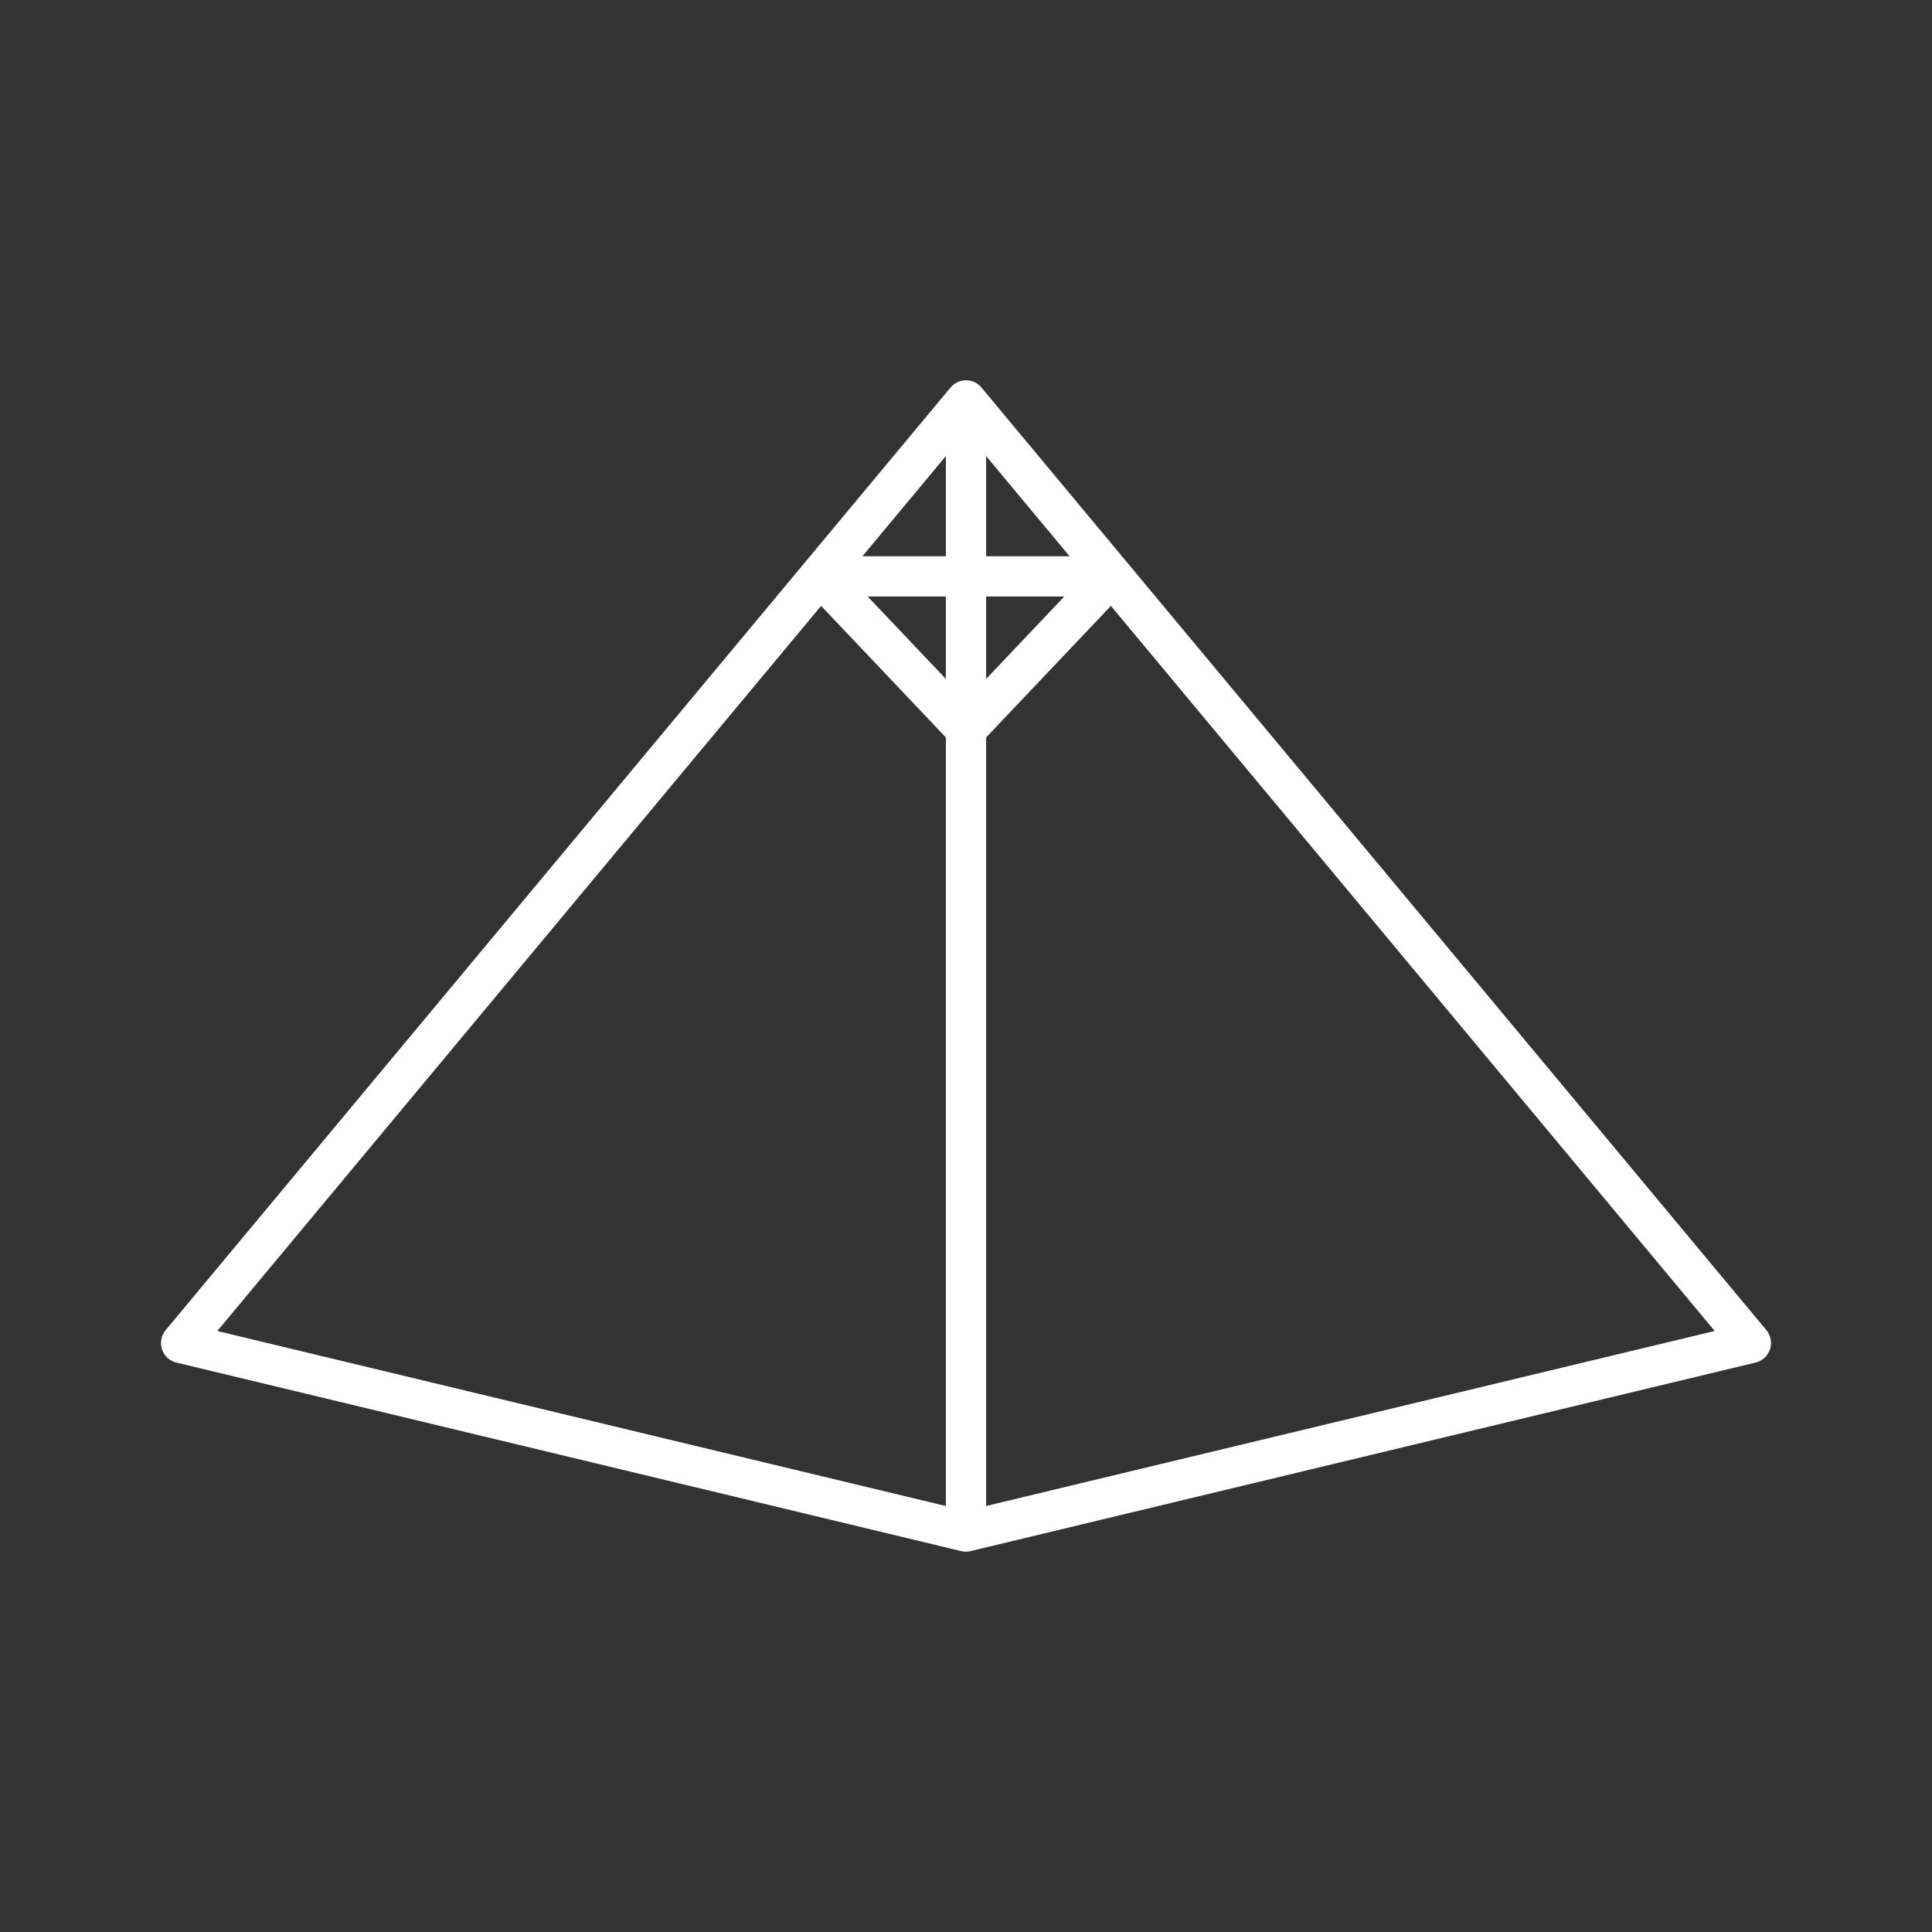 <?xml version="1.0" encoding="UTF-8"?><svg id="b" xmlns="http://www.w3.org/2000/svg" viewBox="0 0 48 48"><rect x="0" y="0" width="48" height="48" fill="#333333" stroke="none"/><defs><style>.d{fill:none;stroke:#fff;stroke-linecap:round;stroke-linejoin:round;}</style></defs><path id="c" class="d" d="m20.394,14.32l3.606,3.802,3.606-3.802h-7.212Zm3.606,23.731l-19.5-4.684L24,9.948v28.102l19.5-4.684L24,9.948"/></svg>